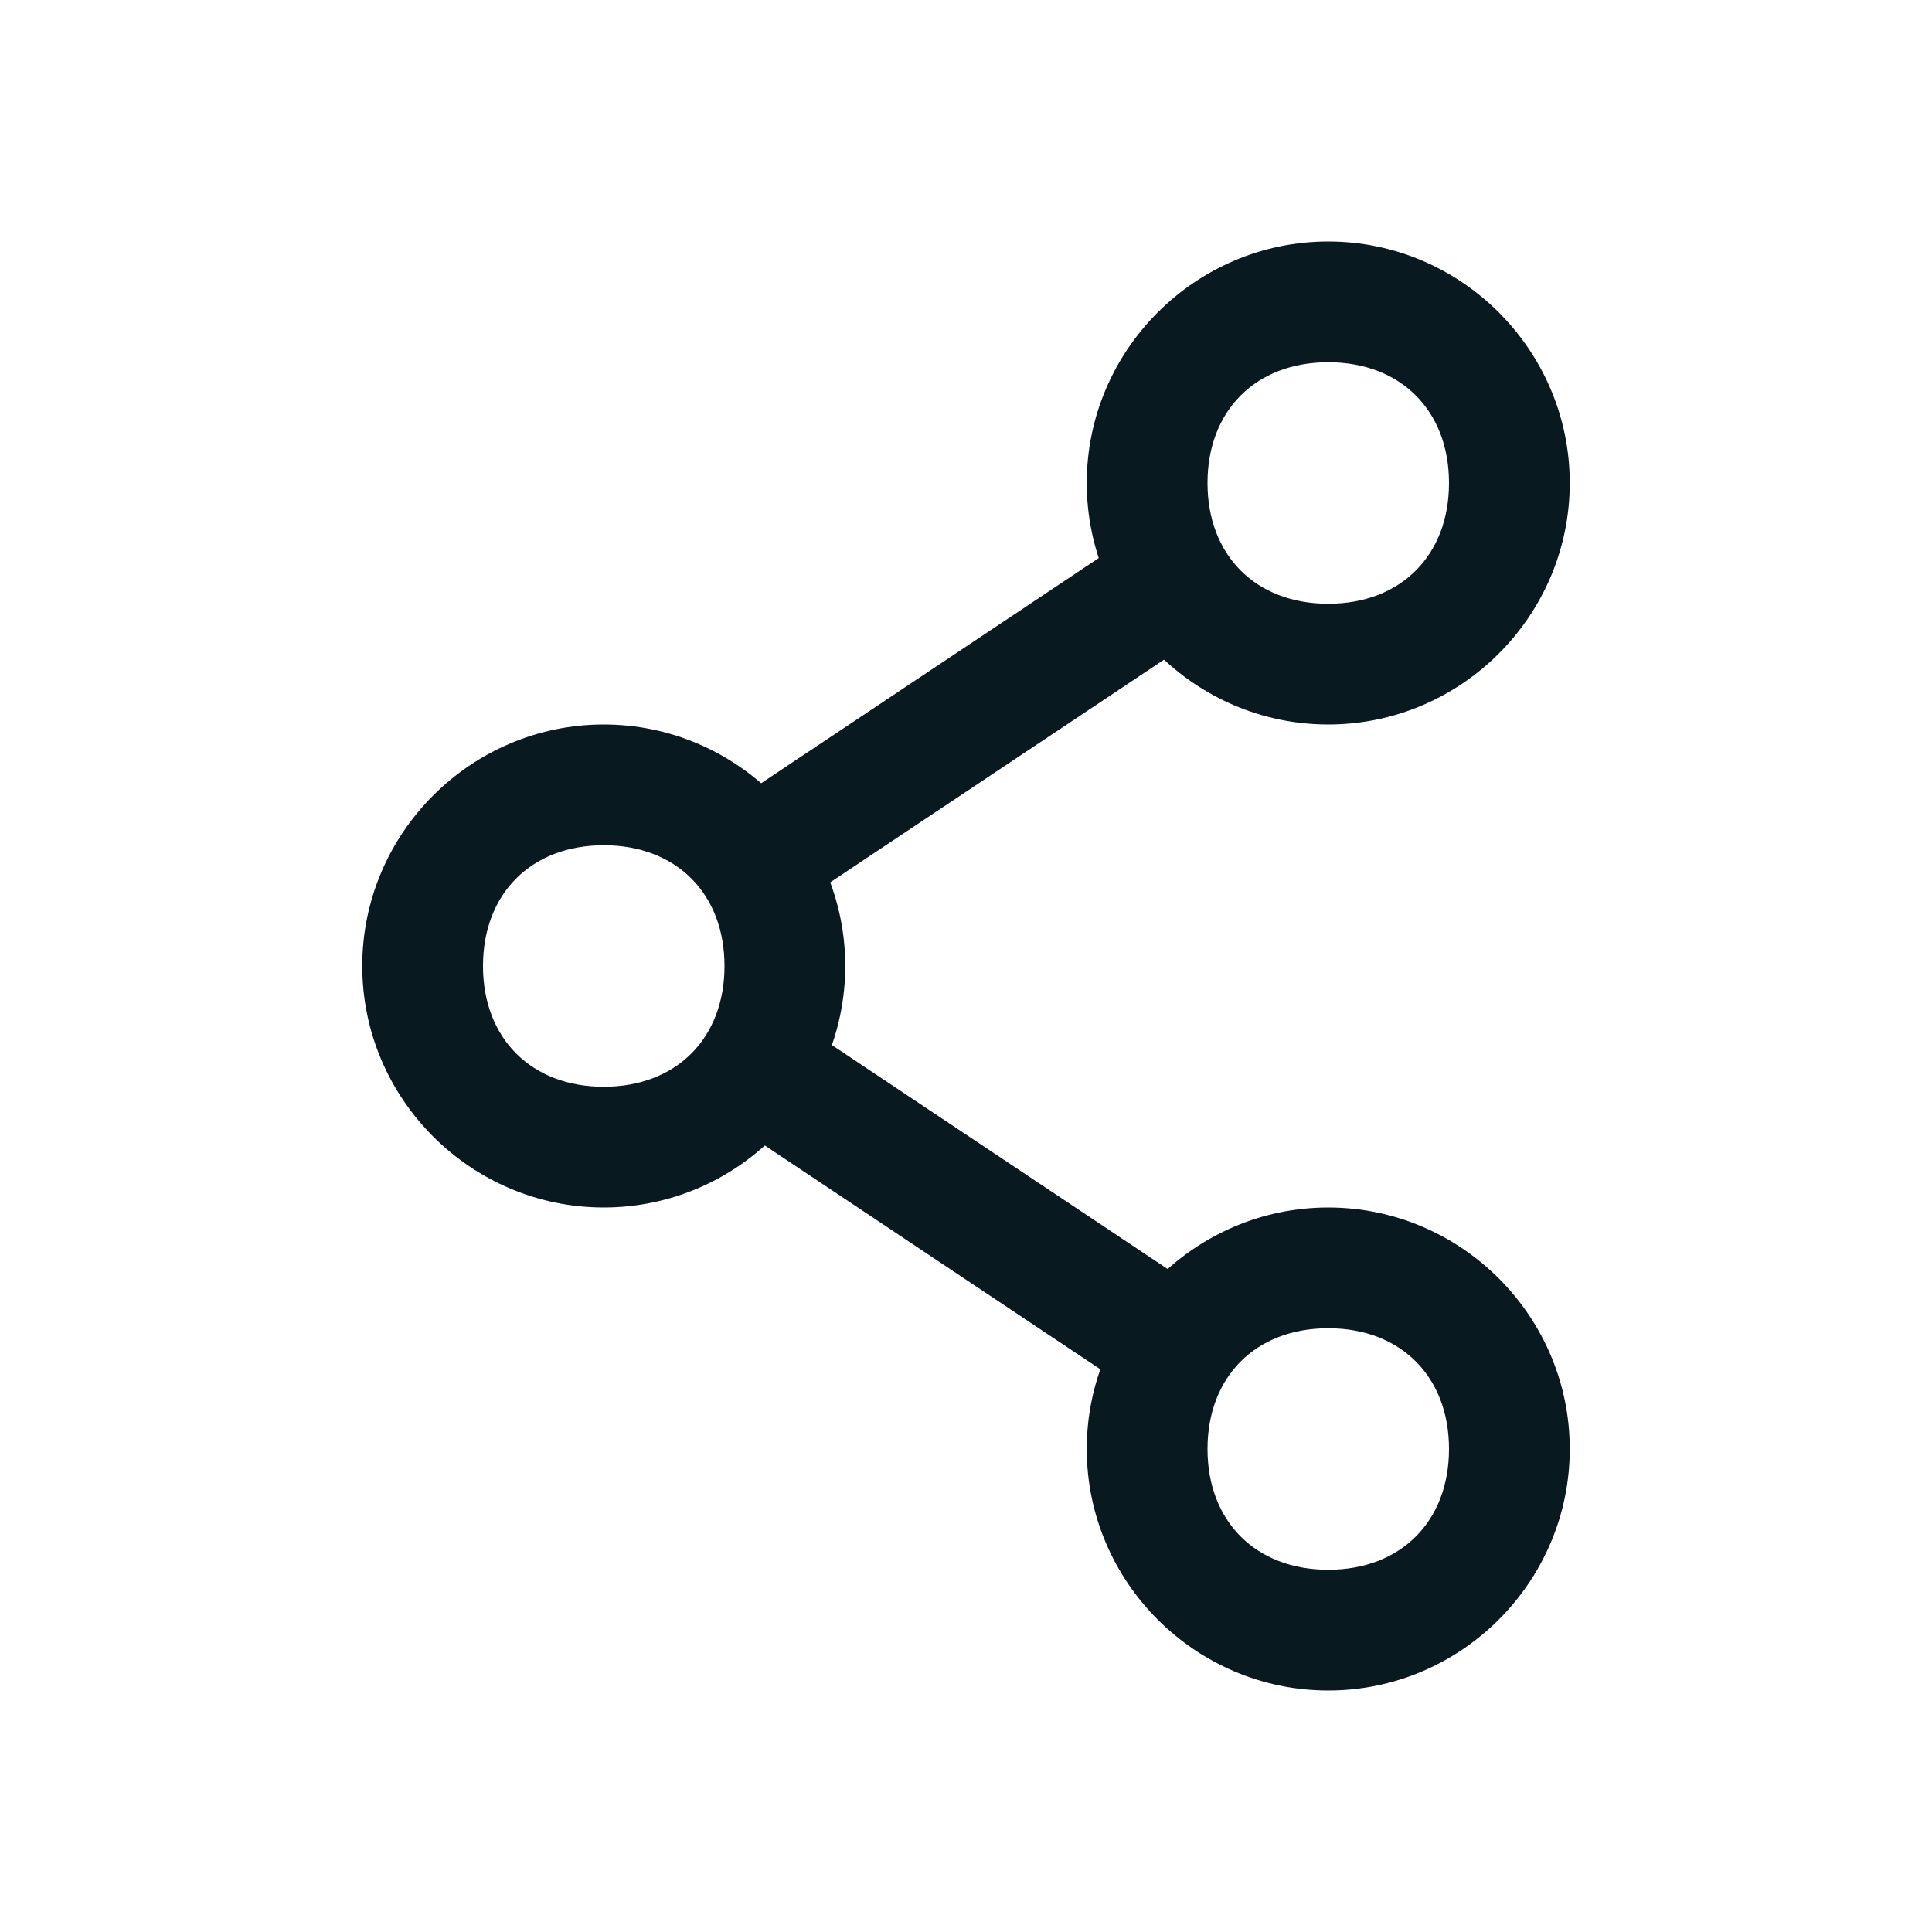 <?xml version="1.0" encoding="utf-8"?>
<!-- Generator: Adobe Illustrator 28.1.0, SVG Export Plug-In . SVG Version: 6.00 Build 0)  -->
<svg version="1.1" id="power_grey" xmlns="http://www.w3.org/2000/svg" xmlns:xlink="http://www.w3.org/1999/xlink" x="0px" y="0px"
	 viewBox="0 0 16 16" style="enable-background:new 0 0 16 16;" xml:space="preserve">
<style type="text/css">
	.st0{fill:#08191F;}
	.st1{clip-path:url(#SVGID_00000019656596172884856980000010414629225704102310_);}
	.st2{fill-rule:evenodd;clip-rule:evenodd;fill:#08191F;}
</style>
<g>
	<path class="st0" d="M5,7c0.6,0,1,0.4,1,1S5.6,9,5,9C4.4,9,4,8.6,4,8S4.4,7,5,7 M5,6C3.9,6,3,6.9,3,8s0.9,2,2,2s2-0.9,2-2
		S6.1,6,5,6L5,6z"/>
	<path class="st0" d="M11,11c0.6,0,1,0.4,1,1s-0.4,1-1,1s-1-0.4-1-1S10.4,11,11,11 M11,10c-1.1,0-2,0.9-2,2s0.9,2,2,2s2-0.9,2-2
		S12.1,10,11,10L11,10z"/>
	<path class="st0" d="M11,3c0.6,0,1,0.4,1,1s-0.4,1-1,1s-1-0.4-1-1S10.4,3,11,3 M11,2C9.9,2,9,2.9,9,4s0.9,2,2,2s2-0.9,2-2
		S12.1,2,11,2L11,2z"/>
	<g>
		<rect x="5.8" y="5.5" transform="matrix(0.832 -0.555 0.555 0.832 -2.013 5.422)" class="st0" width="4.3" height="1"/>
	</g>
	<g>
		<rect x="7.5" y="7.9" transform="matrix(0.555 -0.832 0.832 0.555 -4.758 11.104)" class="st0" width="1" height="4.1"/>
	</g>
</g>
</svg>
